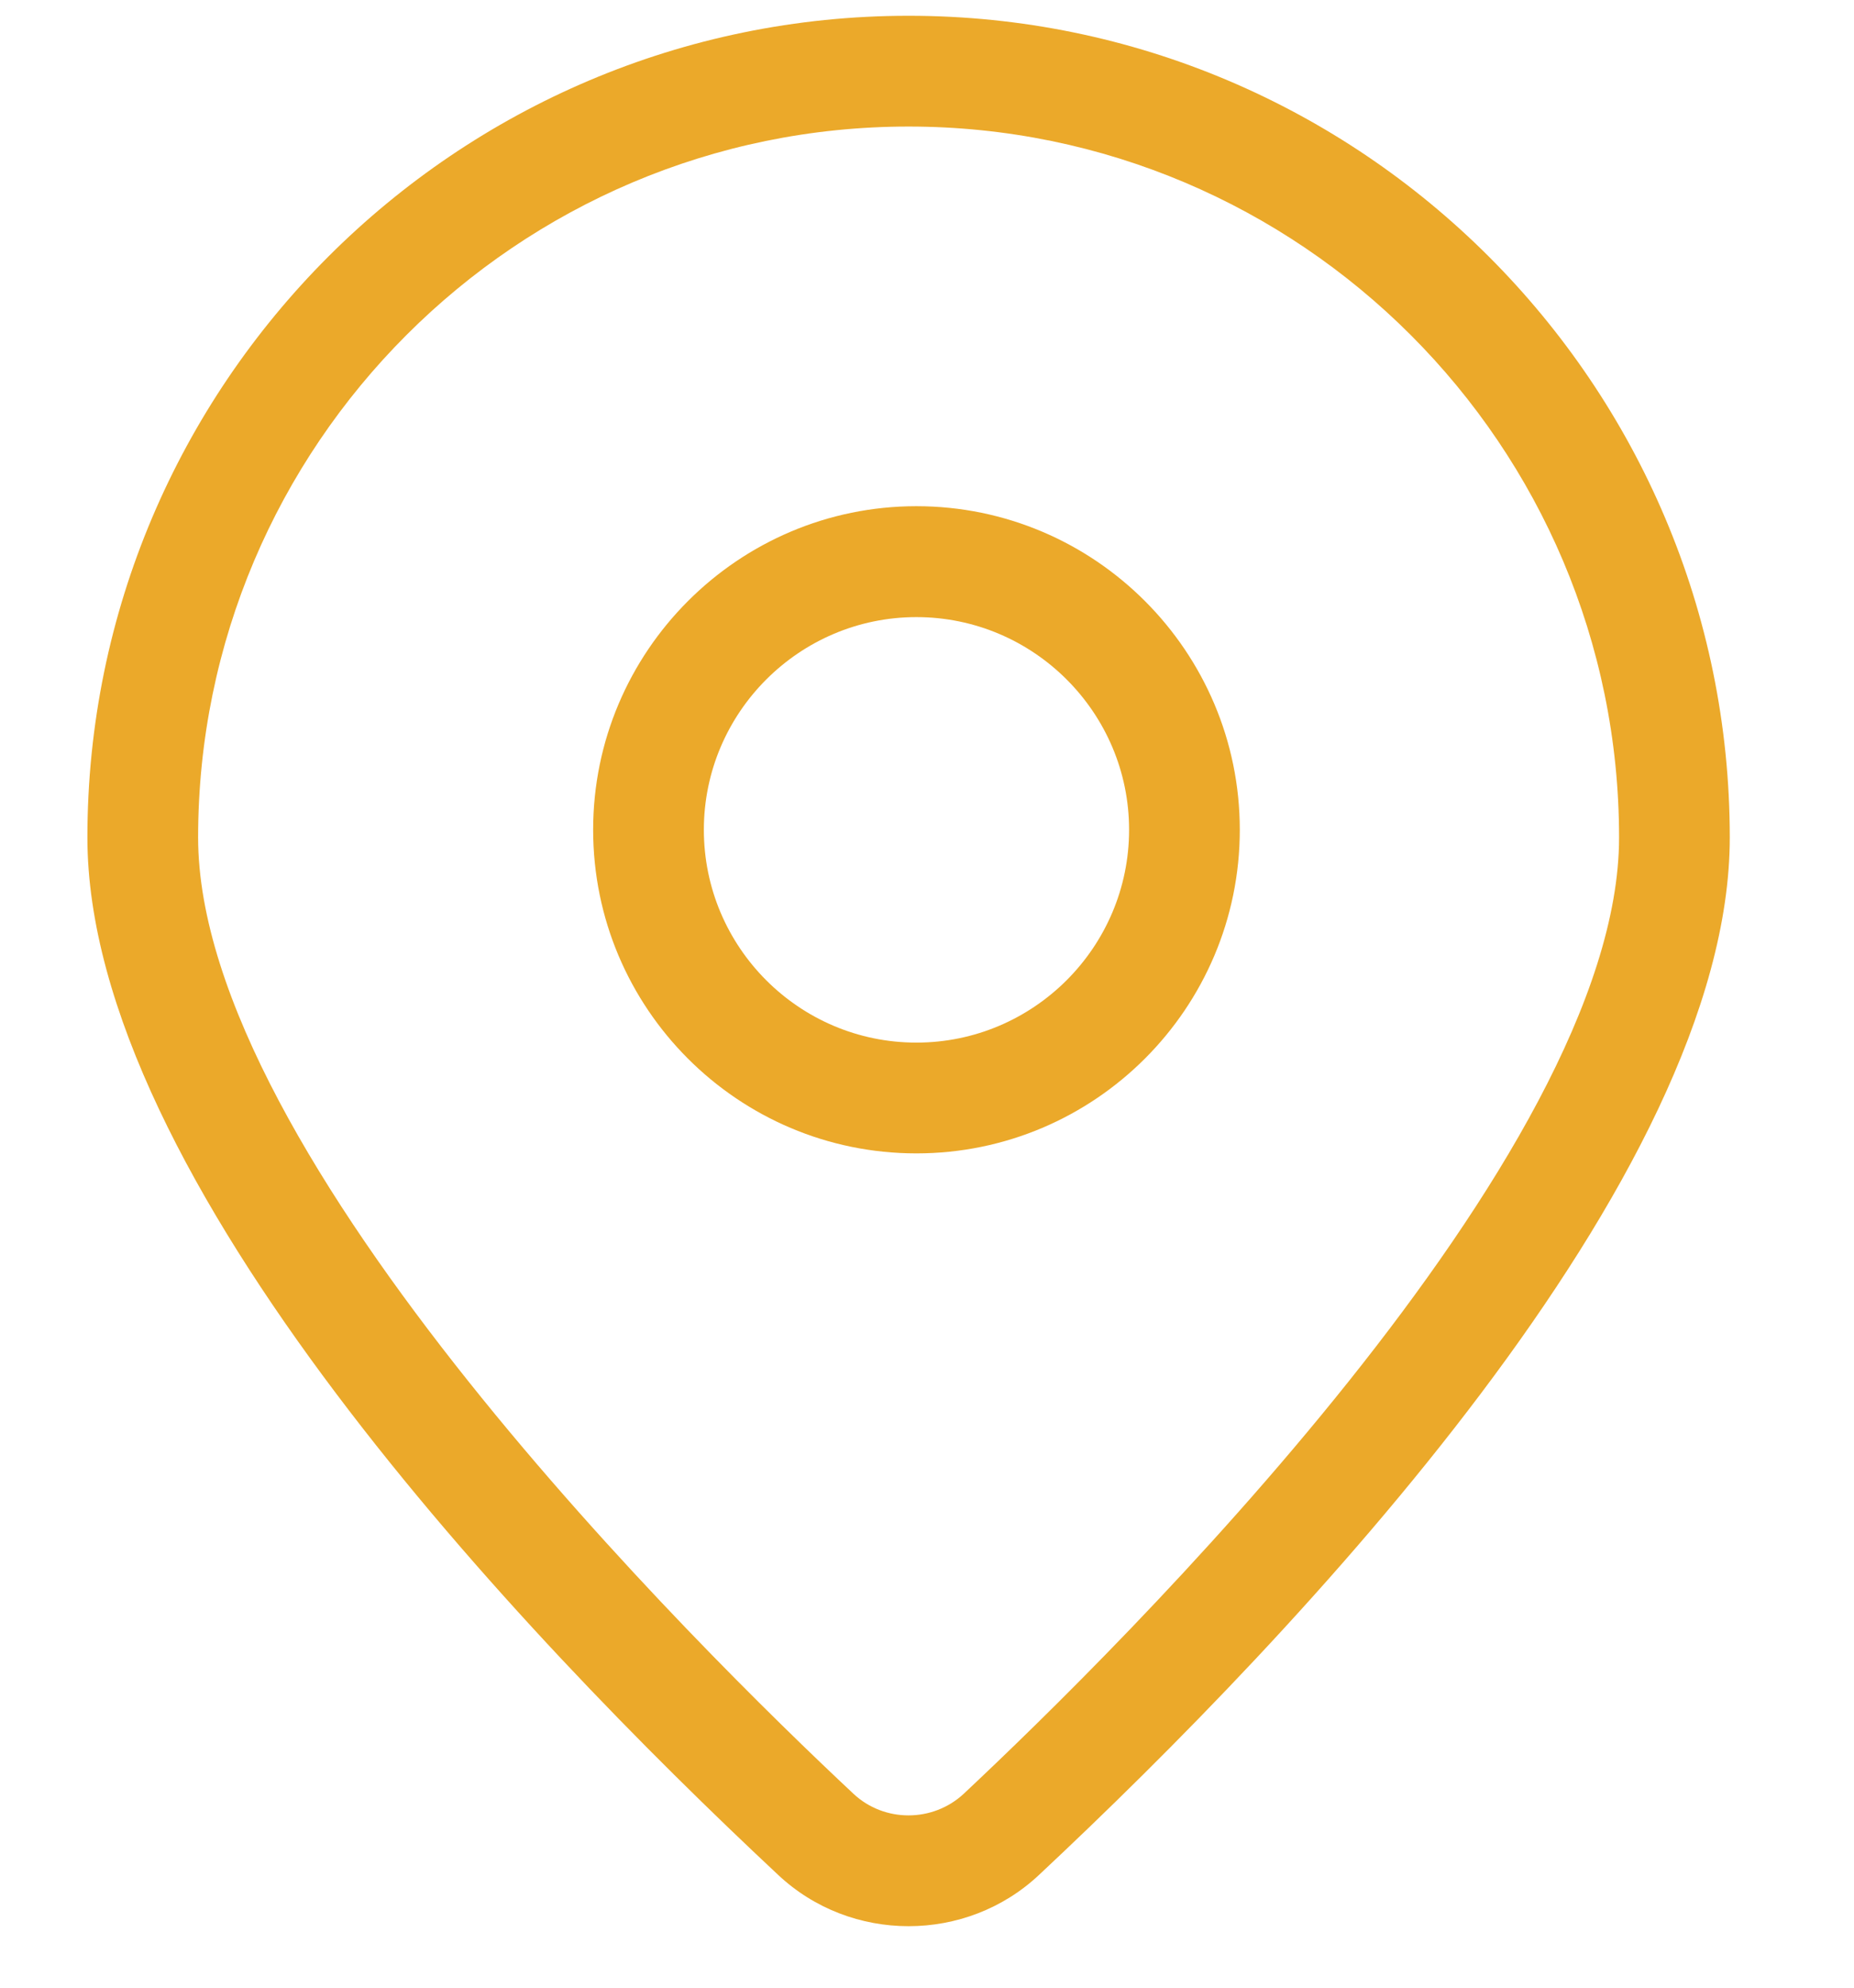 <svg width="14" height="15" viewBox="0 0 14 15" fill="none" xmlns="http://www.w3.org/2000/svg">
<path d="M6.861 0.119C3.443 0.119 0.66 2.9 0.66 6.32C0.66 8.889 3.926 12.326 5.874 14.147C6.15 14.407 6.506 14.536 6.861 14.536C7.216 14.536 7.572 14.407 7.848 14.147C9.794 12.326 13.062 8.887 13.062 6.32C13.062 2.9 10.279 0.119 6.861 0.119ZM7.277 13.537C7.043 13.754 6.677 13.754 6.445 13.537C5.285 12.452 1.496 8.722 1.496 6.32C1.496 3.362 3.903 0.955 6.861 0.955C9.819 0.955 12.226 3.362 12.226 6.32C12.226 8.722 8.437 12.45 7.277 13.537Z" fill="#EBA92A"/>
<path d="M6.92 3.82C5.574 3.82 4.479 4.916 4.479 6.262C4.479 7.609 5.572 8.704 6.92 8.704C8.267 8.704 9.362 7.609 9.362 6.262C9.362 4.916 8.267 3.82 6.92 3.82ZM6.92 7.868C6.034 7.868 5.315 7.147 5.315 6.262C5.315 5.378 6.036 4.657 6.92 4.657C7.805 4.657 8.526 5.378 8.526 6.262C8.526 7.147 7.805 7.868 6.92 7.868Z" fill="#EBA92A"/>
</svg>
